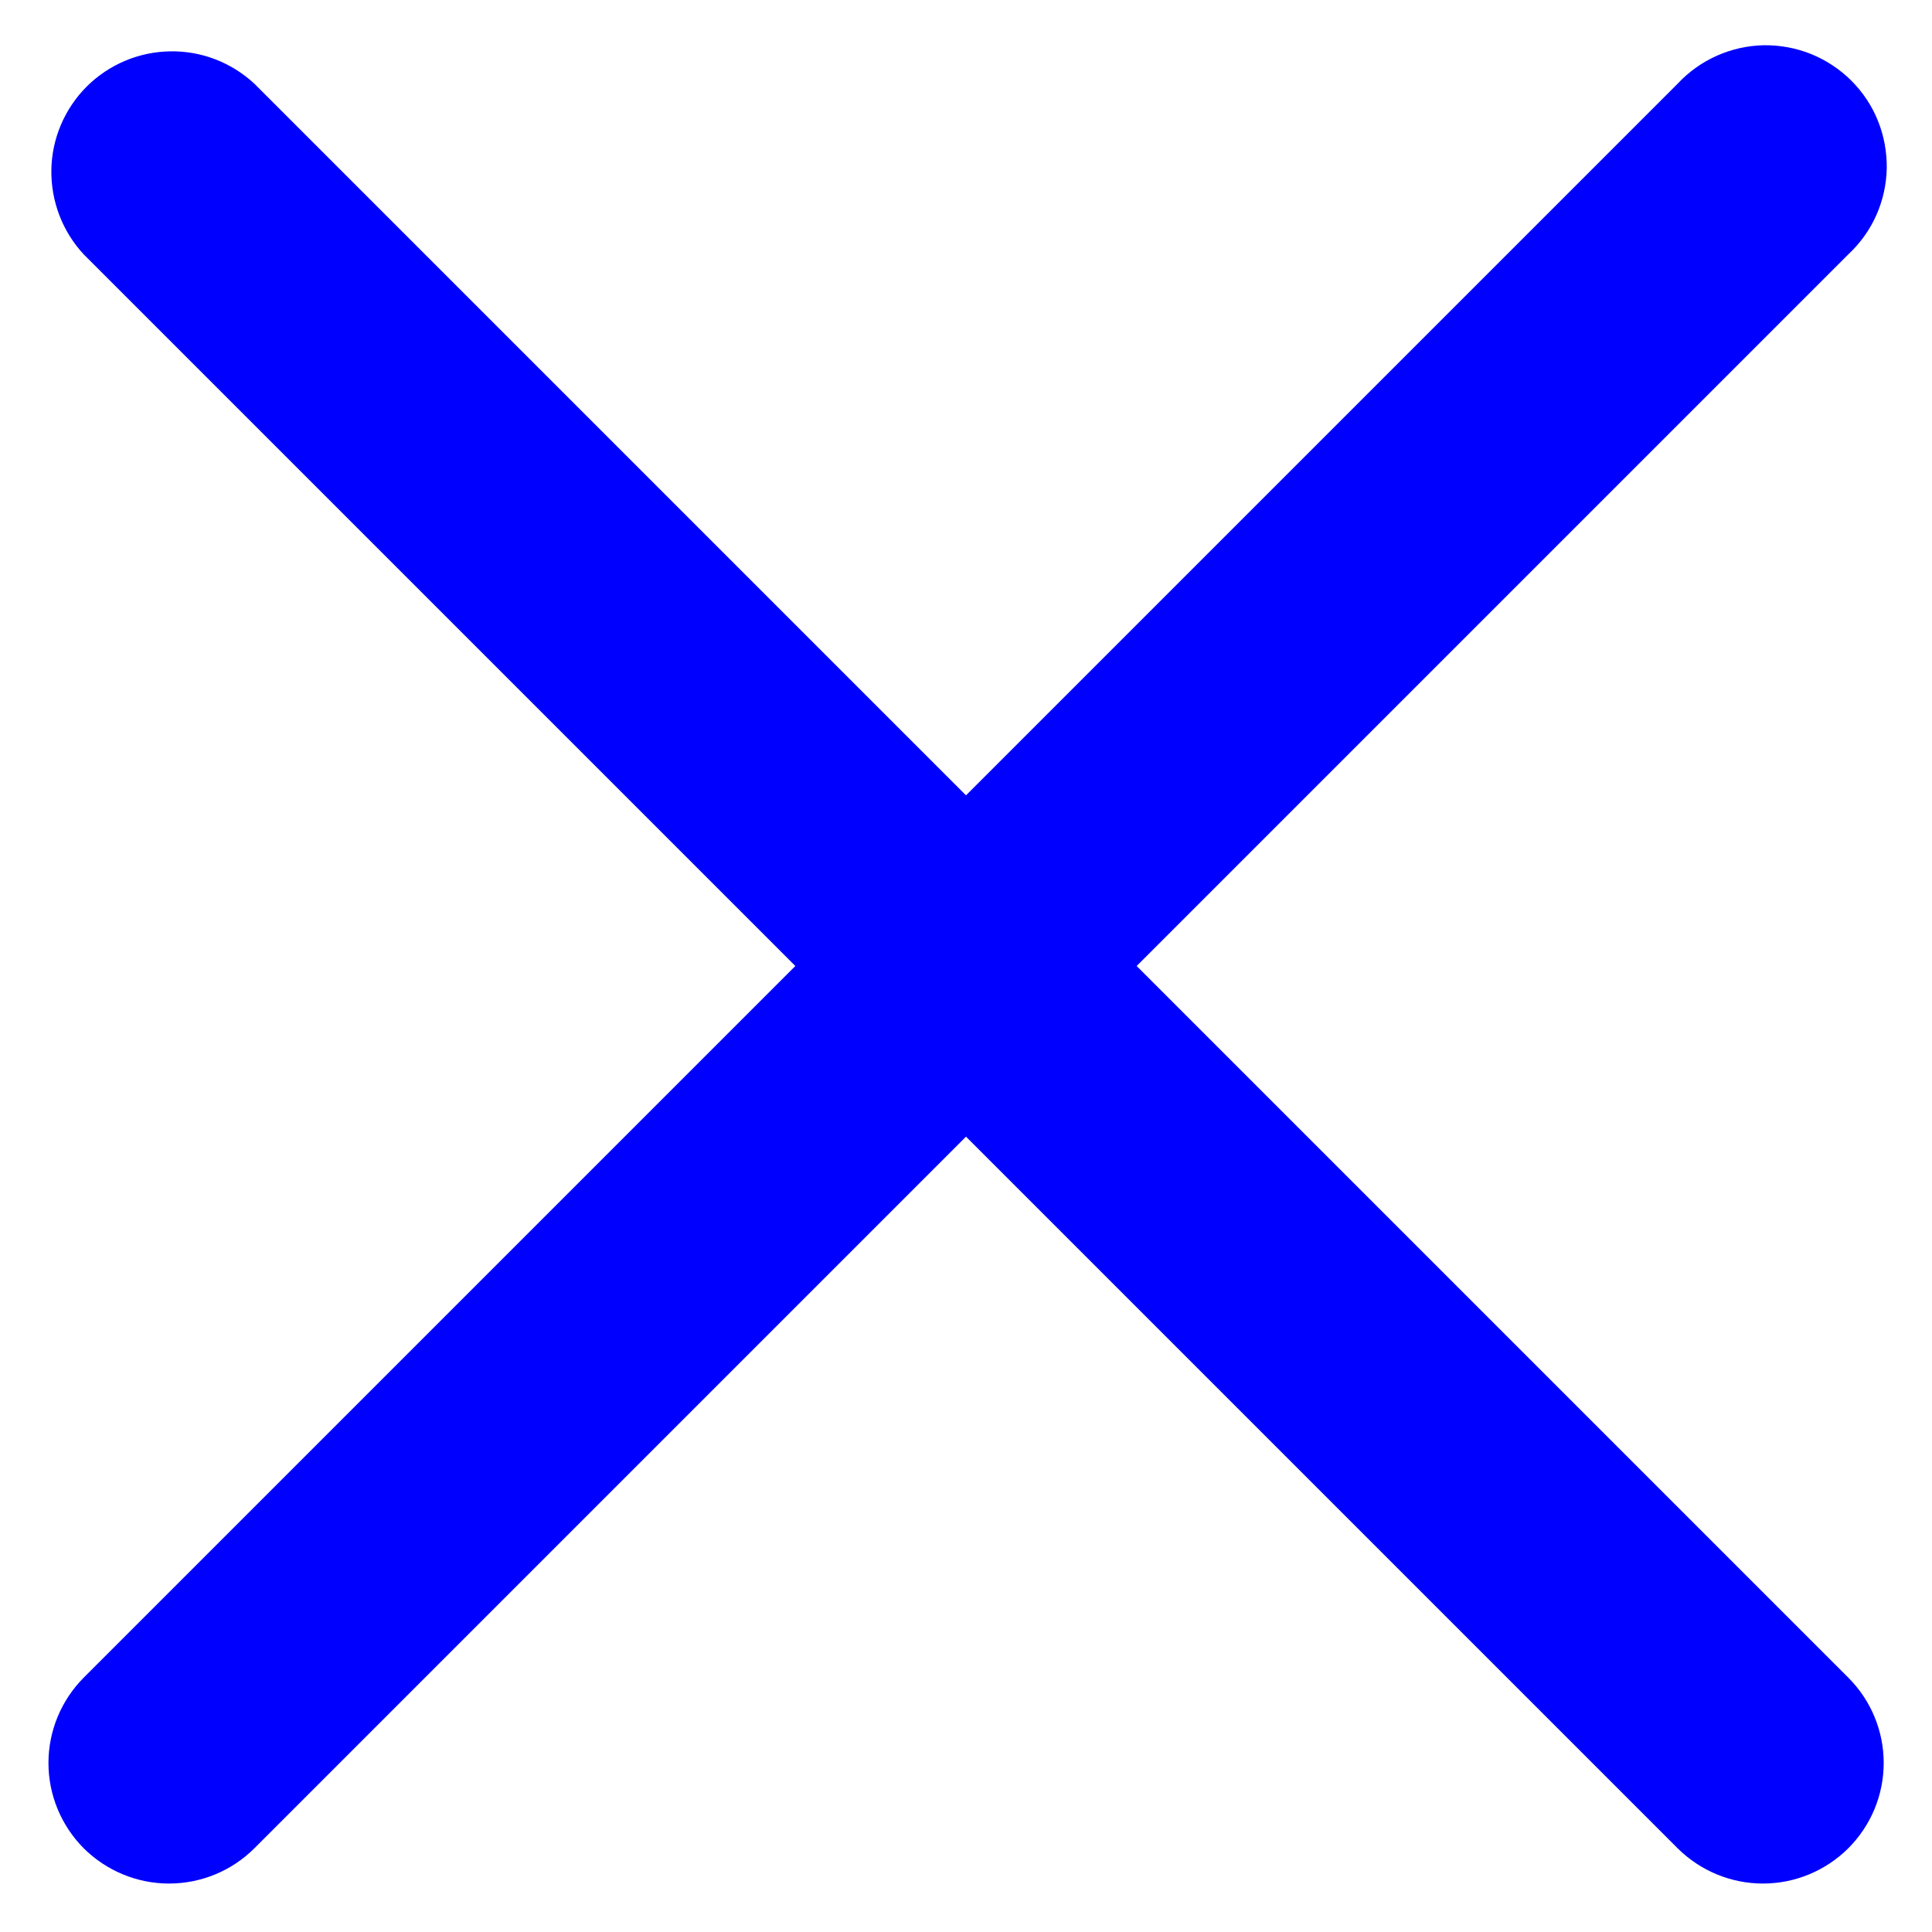 <svg width="12" height="12" viewBox="0 0 12 12" fill="none" xmlns="http://www.w3.org/2000/svg">
<path d="M7.06 6L11.48 1.58C11.554 1.511 11.613 1.429 11.654 1.337C11.695 1.245 11.717 1.145 11.719 1.045C11.72 0.944 11.702 0.844 11.664 0.75C11.627 0.657 11.57 0.572 11.499 0.501C11.428 0.43 11.343 0.374 11.25 0.336C11.156 0.298 11.056 0.28 10.956 0.281C10.855 0.283 10.756 0.305 10.664 0.346C10.572 0.387 10.489 0.446 10.42 0.52L6 4.94L1.58 0.52C1.438 0.388 1.25 0.315 1.056 0.319C0.861 0.322 0.676 0.401 0.538 0.538C0.401 0.676 0.322 0.861 0.319 1.055C0.316 1.25 0.388 1.438 0.52 1.58L4.94 6L0.52 10.42C0.38 10.561 0.301 10.751 0.301 10.95C0.301 11.149 0.38 11.339 0.52 11.48C0.661 11.62 0.851 11.699 1.05 11.699C1.249 11.699 1.44 11.62 1.58 11.48L6 7.06L10.42 11.48C10.561 11.62 10.751 11.699 10.95 11.699C11.149 11.699 11.339 11.62 11.48 11.48C11.621 11.339 11.7 11.149 11.7 10.95C11.7 10.751 11.621 10.561 11.48 10.42L7.06 6Z" fill="blue"/>
</svg>